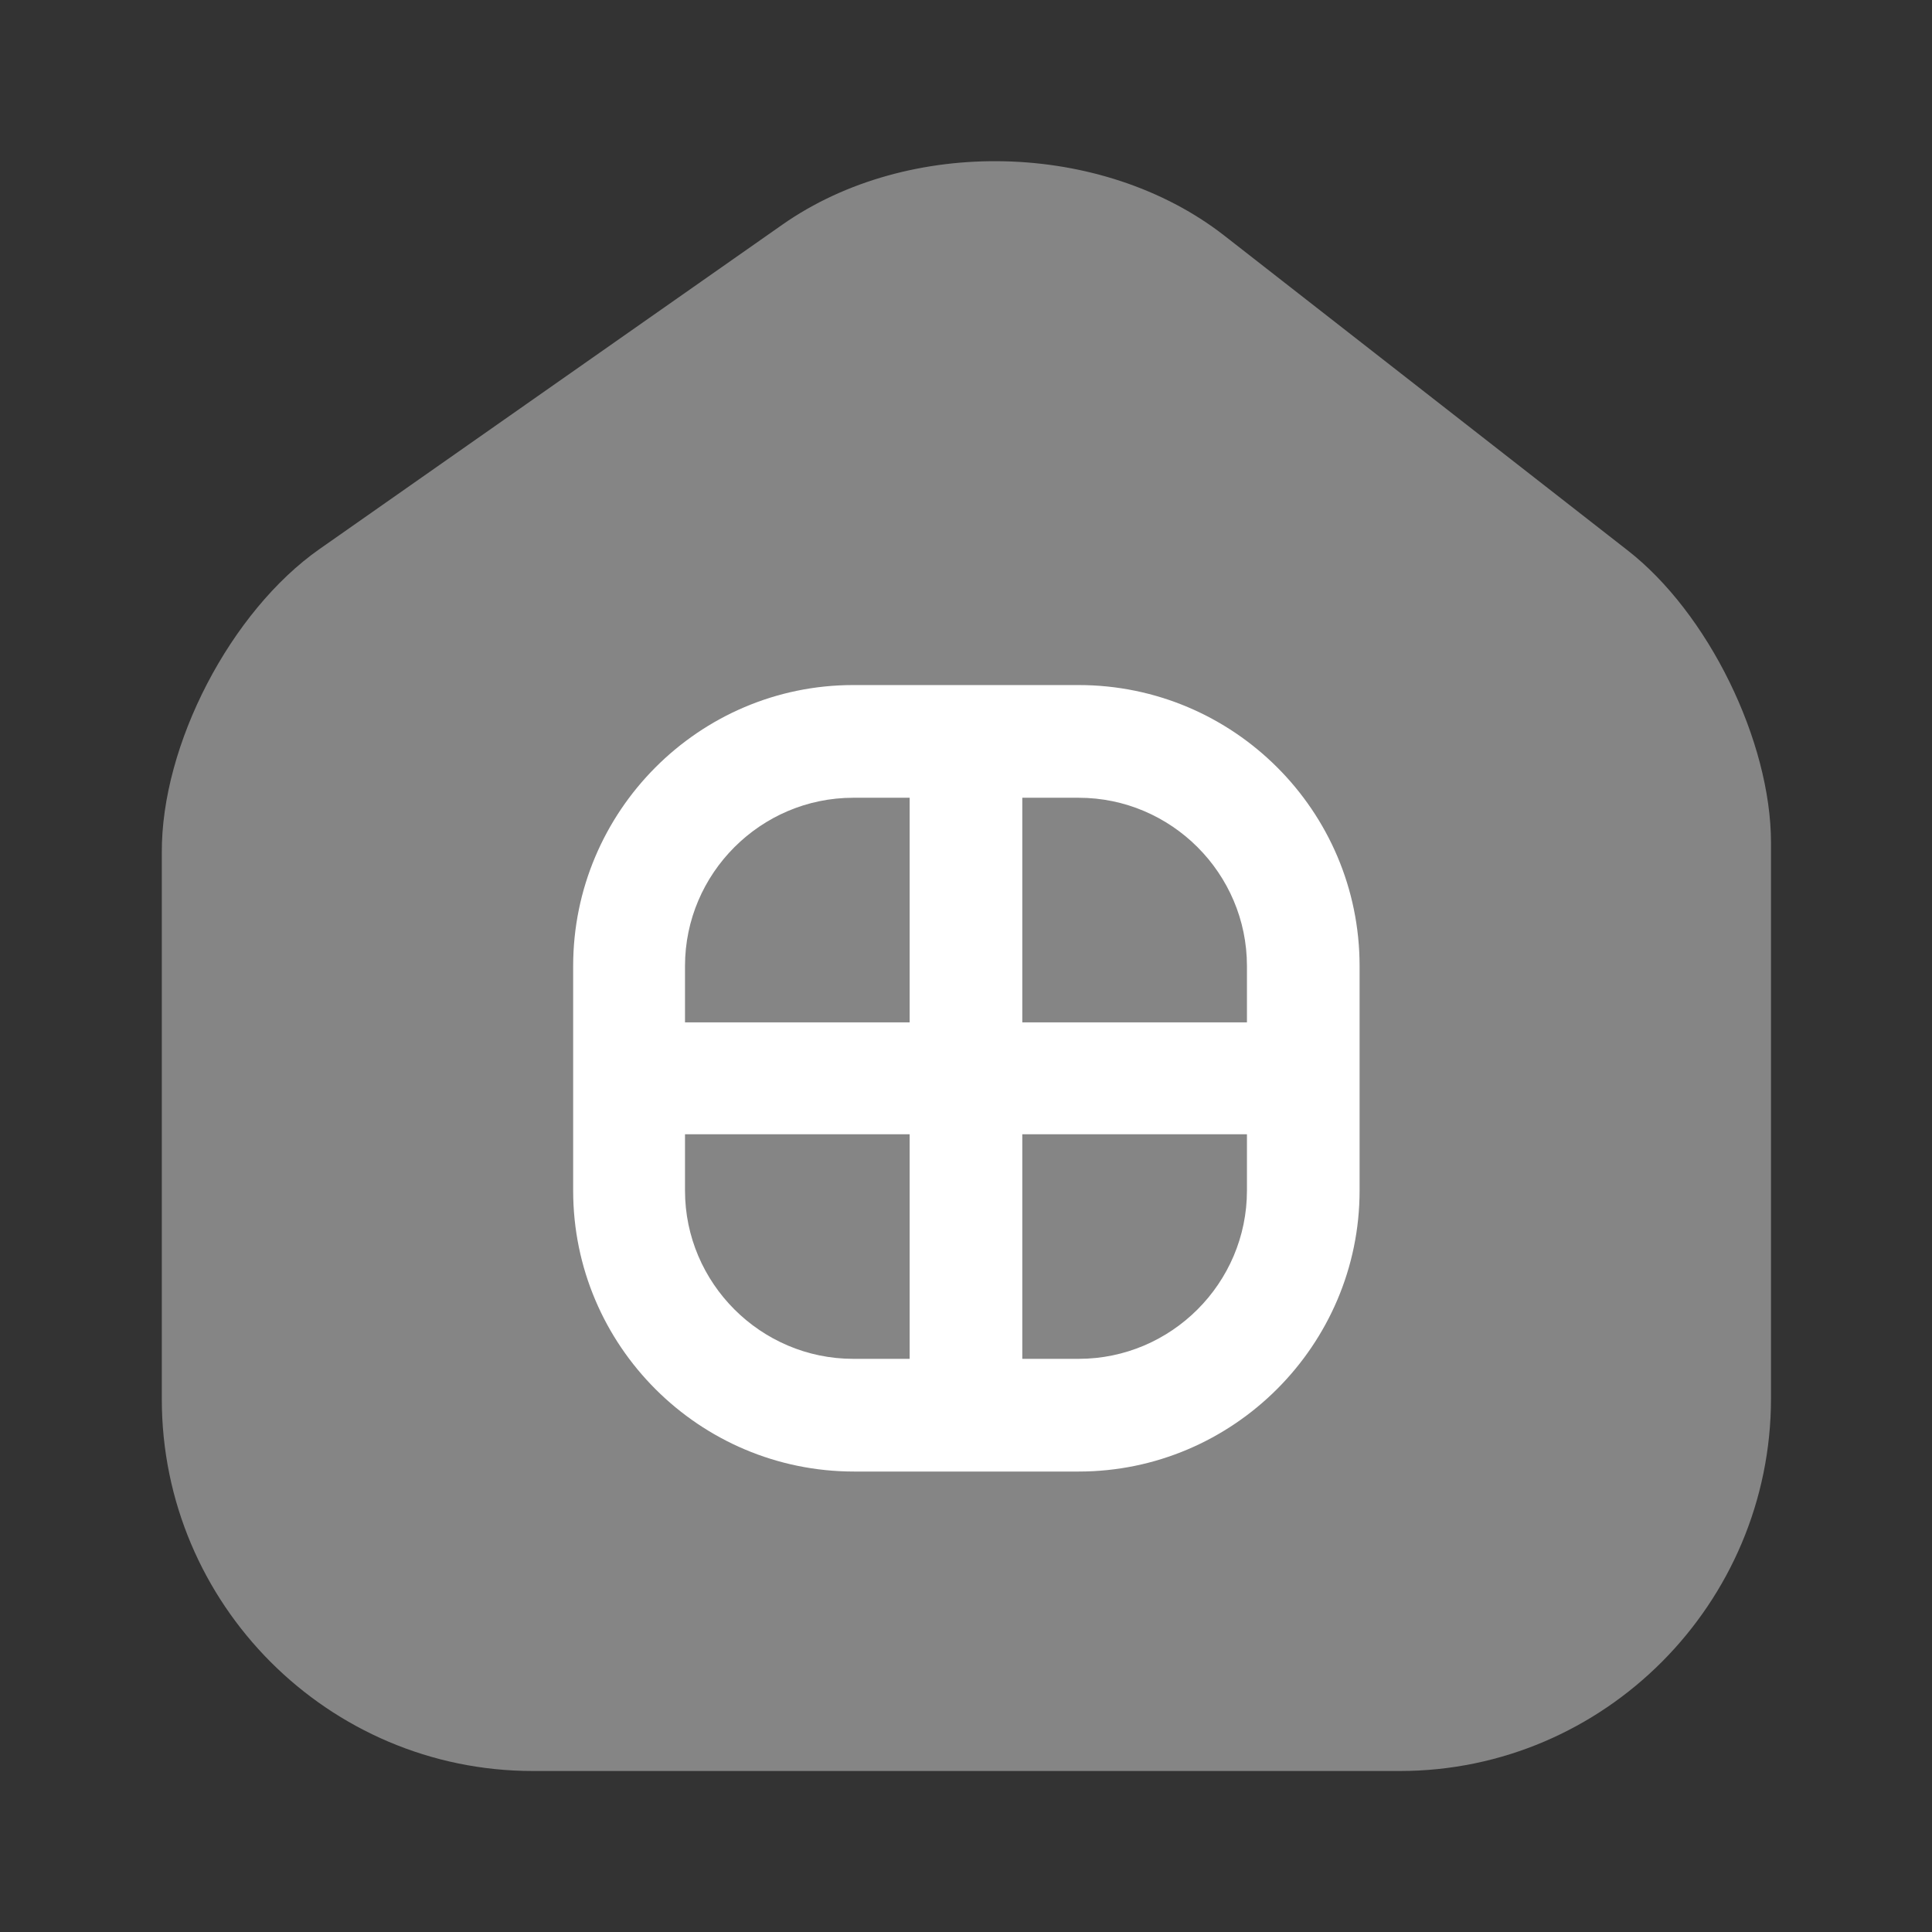 <svg width="36" height="36" viewBox="0 0 36 36" fill="none" xmlns="http://www.w3.org/2000/svg">
<rect x="0" y="0" width="36" height="36" fill="#333333" stroke="none"/>
<path opacity="0.4" d="M5.955 10.23L14.58 4.185C16.935 2.535 20.535 2.625 22.8 4.38L30.315 10.245C31.83 11.415 33 13.815 33 15.705V26.055C33 29.88 29.895 33 26.085 33H9.93C6.12 33 3.015 29.895 3.015 26.07V15.9C3 13.875 4.305 11.385 5.955 10.23Z" fill="white"/>
<path d="M15.899 12.765H20.099C22.98 12.765 25.334 15.105 25.334 18V22.185C25.334 25.065 22.98 27.42 20.099 27.42H15.915C13.034 27.42 10.68 25.08 10.68 22.185V18C10.68 15.12 13.02 12.765 15.899 12.765ZM12.764 18V19.05H16.95V14.865H15.899C14.175 14.865 12.764 16.275 12.764 18ZM20.099 14.865H19.049V19.05H23.235V18C23.235 16.275 21.825 14.865 20.099 14.865ZM23.235 22.185V21.135H19.049V25.32H20.099C21.825 25.32 23.235 23.91 23.235 22.185ZM15.899 25.32H16.95V21.135H12.764V22.185C12.764 23.91 14.175 25.32 15.899 25.32Z" fill="white"/>
</svg>
